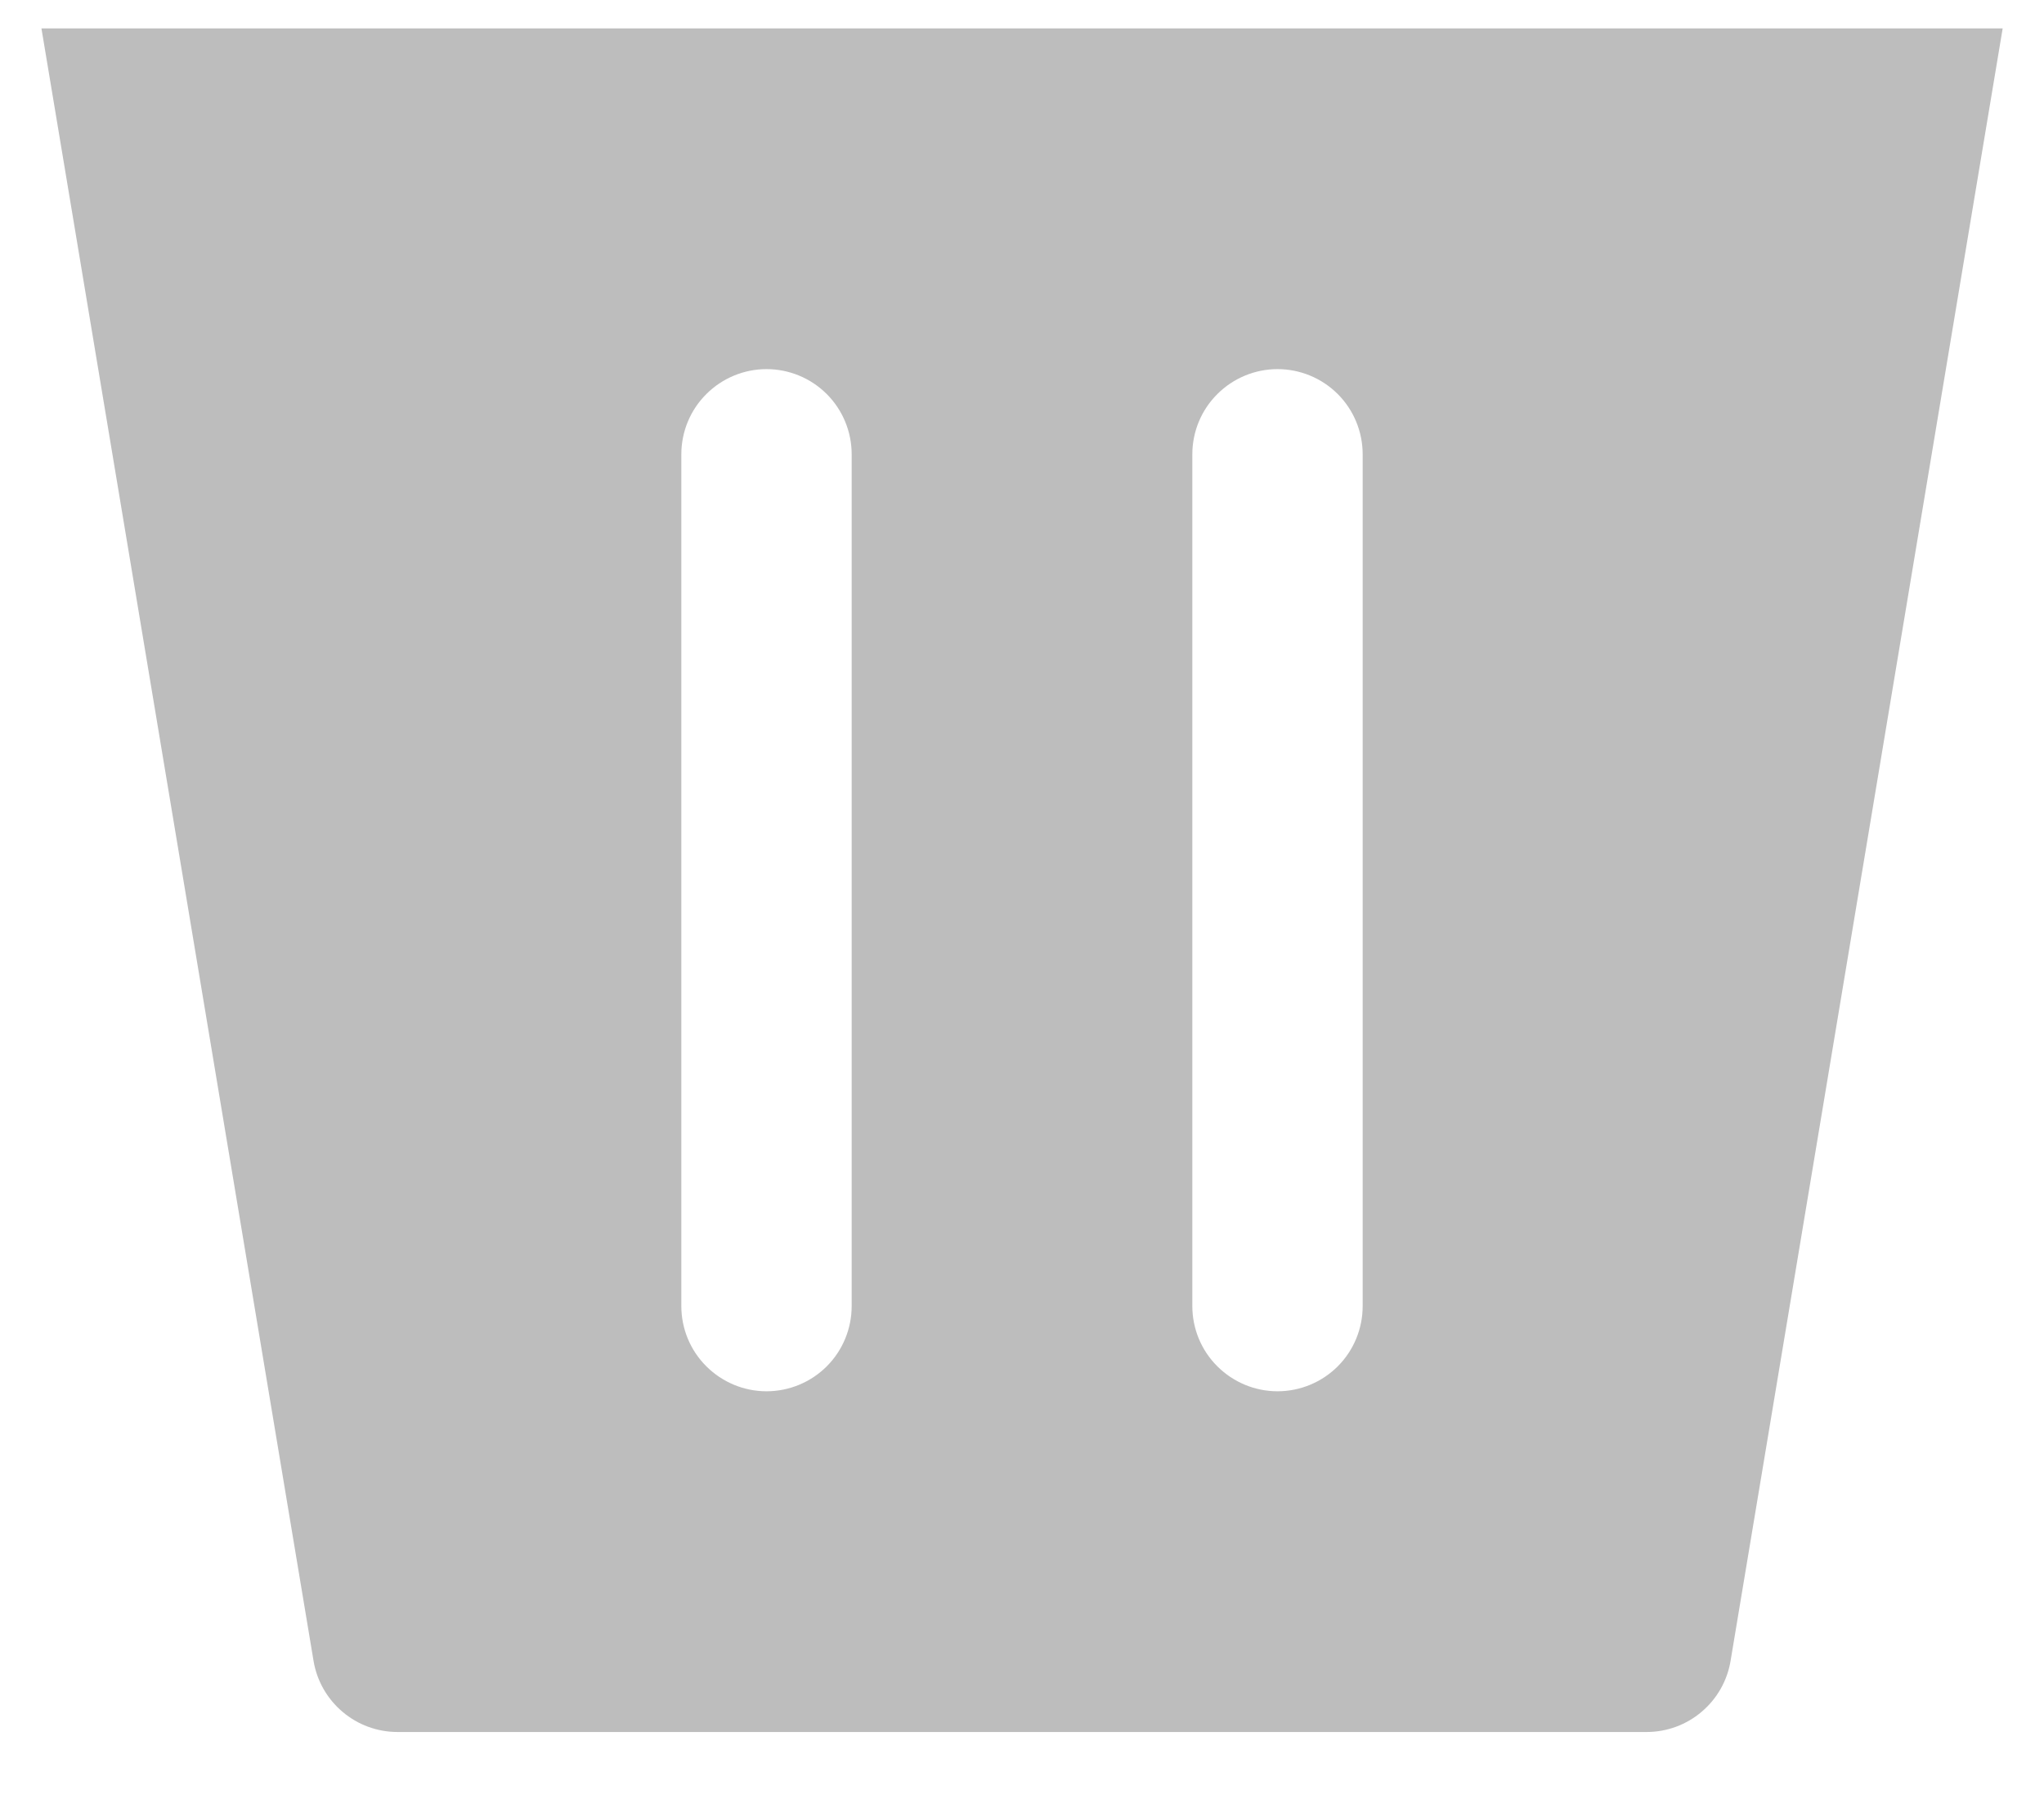 <svg width="18" height="16" viewBox="0 0 18 16" fill="none" xmlns="http://www.w3.org/2000/svg">
<path d="M2.761 14.623C2.79 14.798 2.88 14.957 3.016 15.072C3.151 15.187 3.323 15.25 3.501 15.25H14.5C14.678 15.25 14.85 15.187 14.985 15.072C15.121 14.957 15.211 14.798 15.24 14.623L17.636 0.25H0.365L2.761 14.623ZM10.5 4C10.5 3.801 10.579 3.61 10.72 3.47C10.861 3.329 11.052 3.25 11.25 3.25C11.449 3.25 11.64 3.329 11.781 3.47C11.921 3.61 12 3.801 12 4V11.5C12 11.699 11.921 11.89 11.781 12.03C11.64 12.171 11.449 12.25 11.25 12.25C11.052 12.25 10.861 12.171 10.72 12.03C10.579 11.89 10.5 11.699 10.5 11.5V4ZM6 4C6 3.801 6.079 3.61 6.22 3.47C6.361 3.329 6.552 3.25 6.75 3.25C6.949 3.25 7.14 3.329 7.281 3.47C7.421 3.61 7.5 3.801 7.5 4V11.5C7.5 11.699 7.421 11.89 7.281 12.03C7.14 12.171 6.949 12.25 6.75 12.25C6.552 12.25 6.361 12.171 6.22 12.03C6.079 11.89 6 11.699 6 11.5V4Z" fill="#BDBDBD"/>
</svg>

